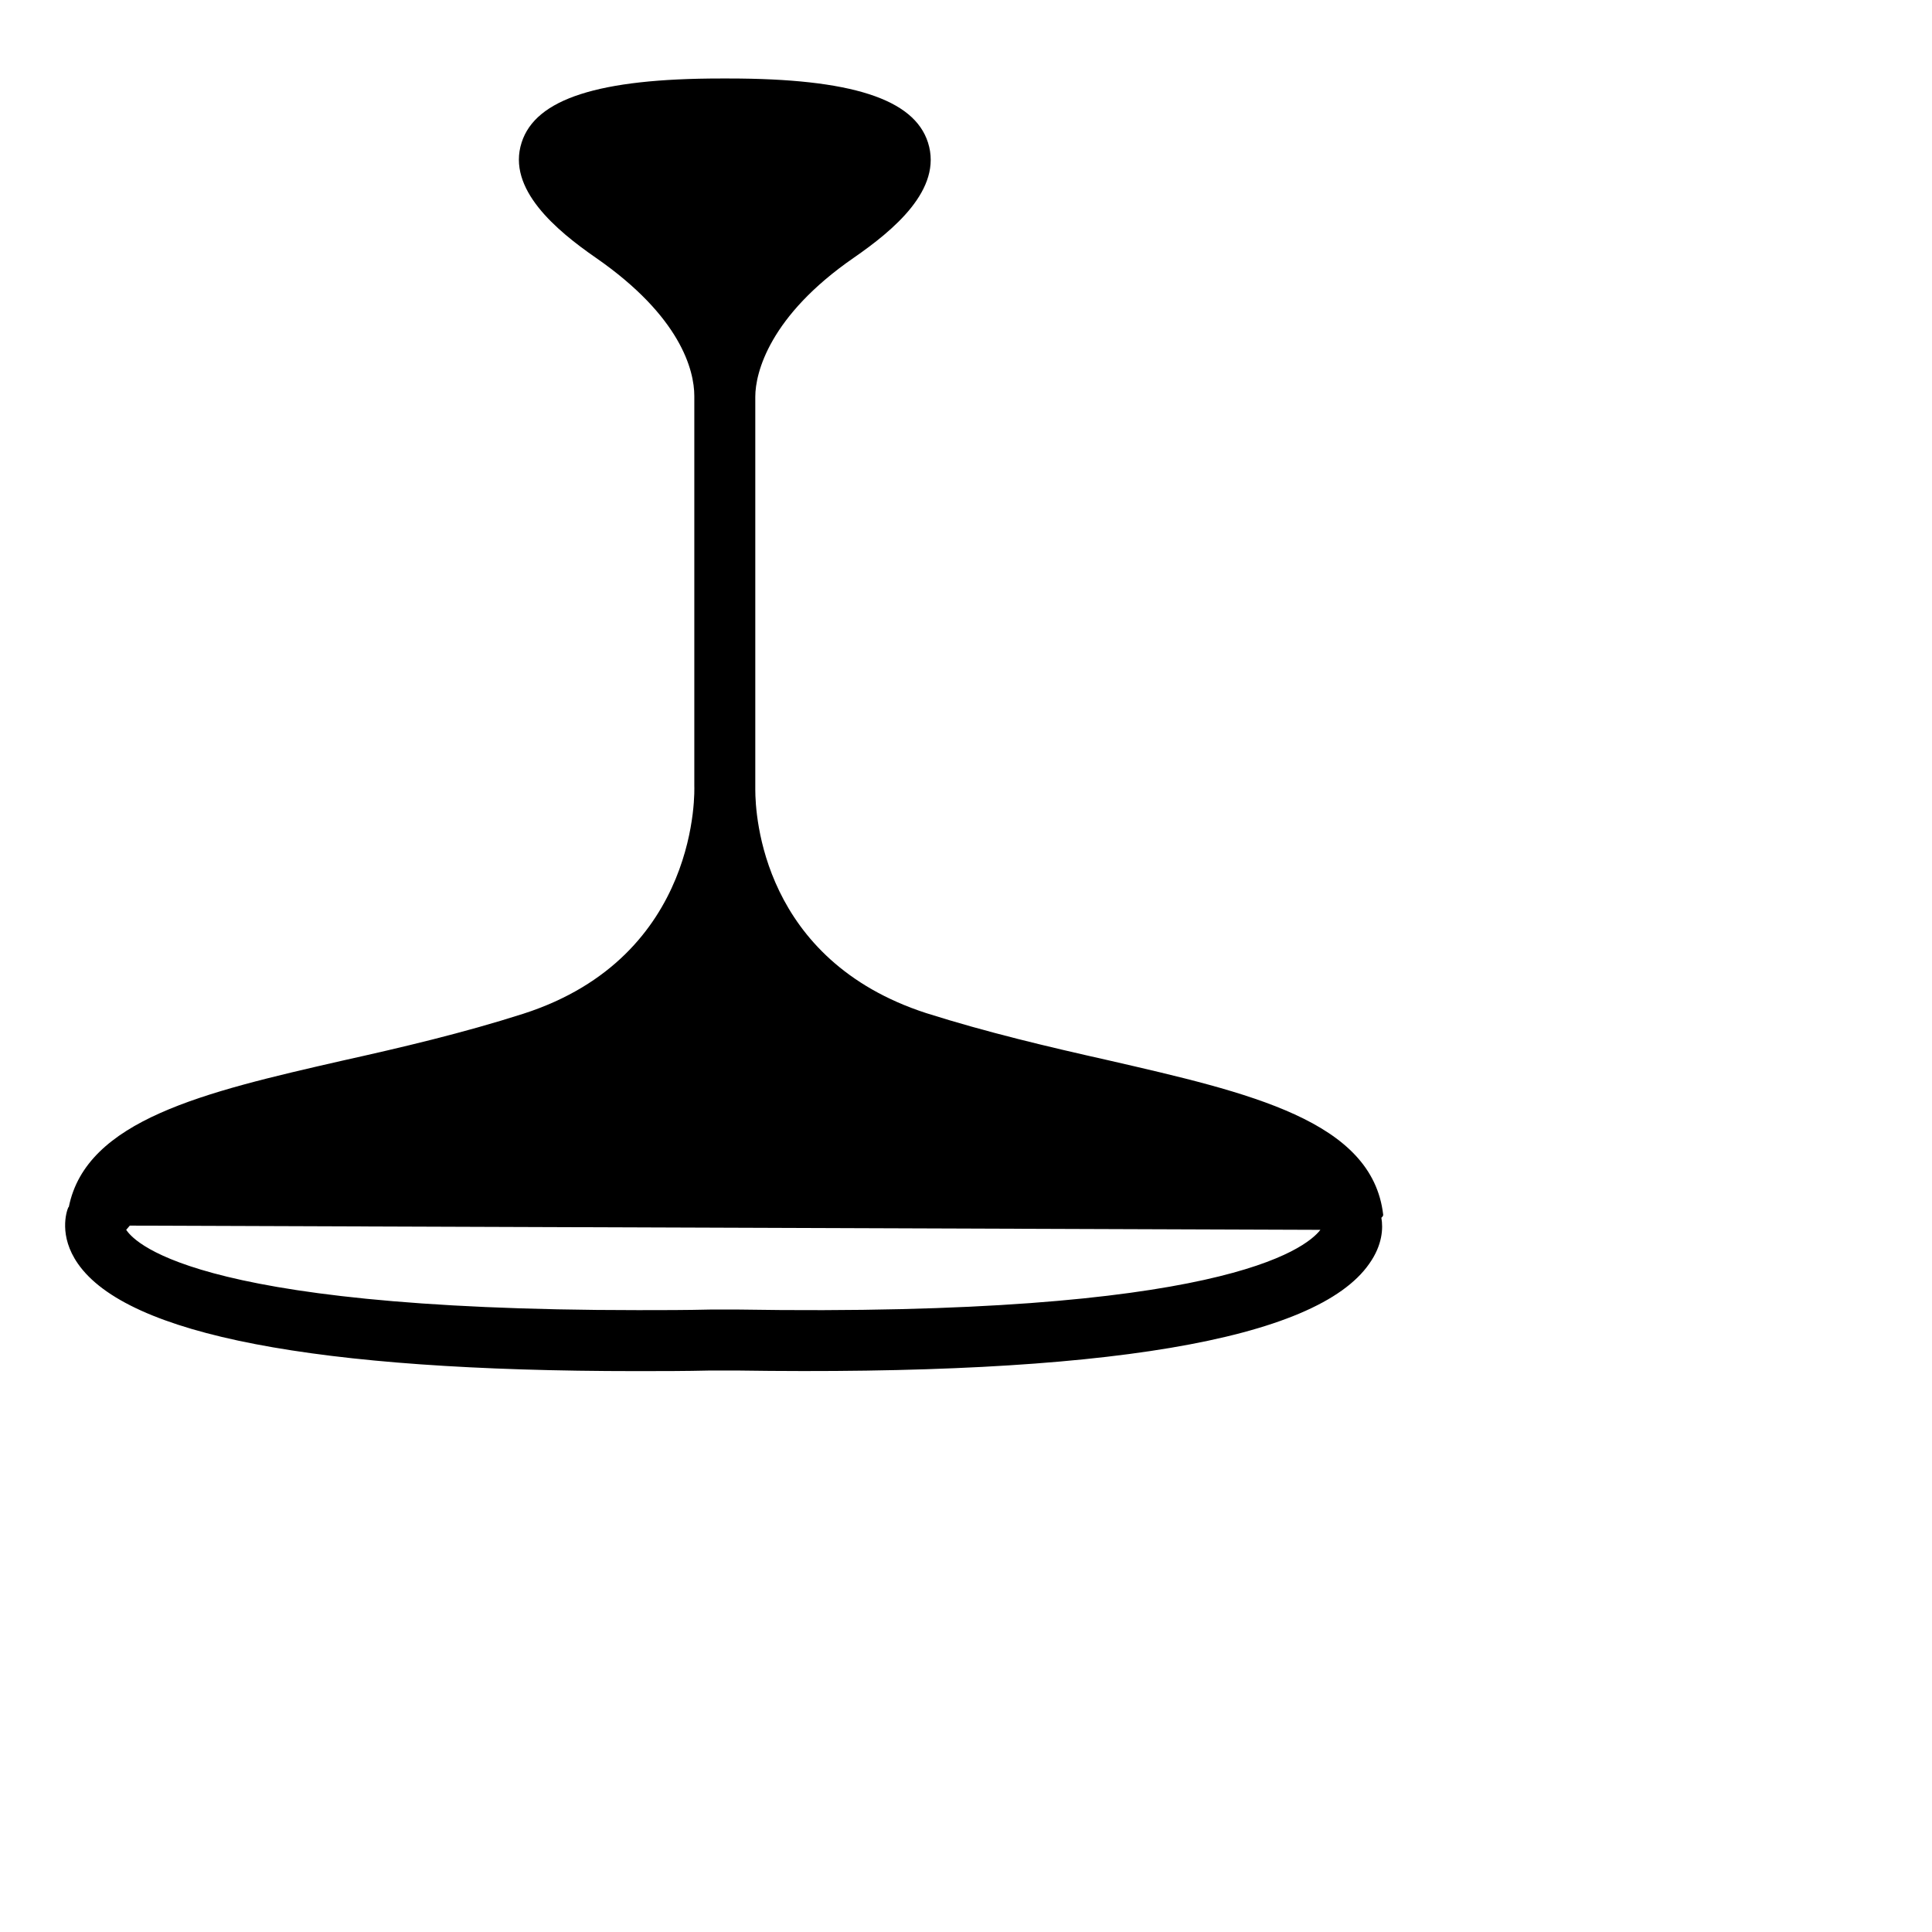 <?xml version="1.0" encoding="UTF-8"?>
<svg width="32px" height="32px" viewBox="0 0 32 32" version="1.1" xmlns="http://www.w3.org/2000/svg" xmlns:xlink="http://www.w3.org/1999/xlink">
    <!-- Generator: Sketch 51.3 (57544) - http://www.bohemiancoding.com/sketch -->
<style>path{fill:#000}@media (prefers-color-scheme:dark){path{fill:#fff}}</style>
            <path d="M22.91,20.12c-0.18-1.56-2.21-2.02-4.56-2.56c-0.98-0.22-2-0.46-3.01-0.78c-2.71-0.88-2.83-3.27-2.83-3.7l0-0.07l0-6.44 c0-0.4,0.24-1.34,1.63-2.3c0.65-0.45,1.48-1.13,1.23-1.91c-0.23-0.72-1.27-1.06-3.3-1.06h-0.13c-2.03,0-3.07,0.34-3.3,1.06 C8.39,3.13,9.22,3.82,9.87,4.27c1.4,0.97,1.63,1.86,1.63,2.29l0-0.01l0,6.47c0,0.02,0.12,2.82-2.83,3.77 c-1,0.32-2.02,0.56-3.01,0.78c-2.28,0.52-4.23,0.98-4.52,2.42c0,0-0.01,0.01-0.01,0.01c-0.03,0.07-0.16,0.47,0.16,0.93 c0.82,1.18,3.93,1.78,9.25,1.78c0.4,0,0.81,0,1.23-0.01h0.42c6.08,0.09,9.61-0.5,10.49-1.77c0.22-0.31,0.23-0.59,0.2-0.76 C22.9,20.15,22.91,20.14,22.91,20.12z M12.21,21.69h-0.43c-0.42,0.01-0.82,0.01-1.21,0.01c-7.56,0-8.38-1.19-8.48-1.33l0.06-0.07 l19.72,0.07C21.62,20.69,20.21,21.82,12.21,21.69z"></path>

</svg>